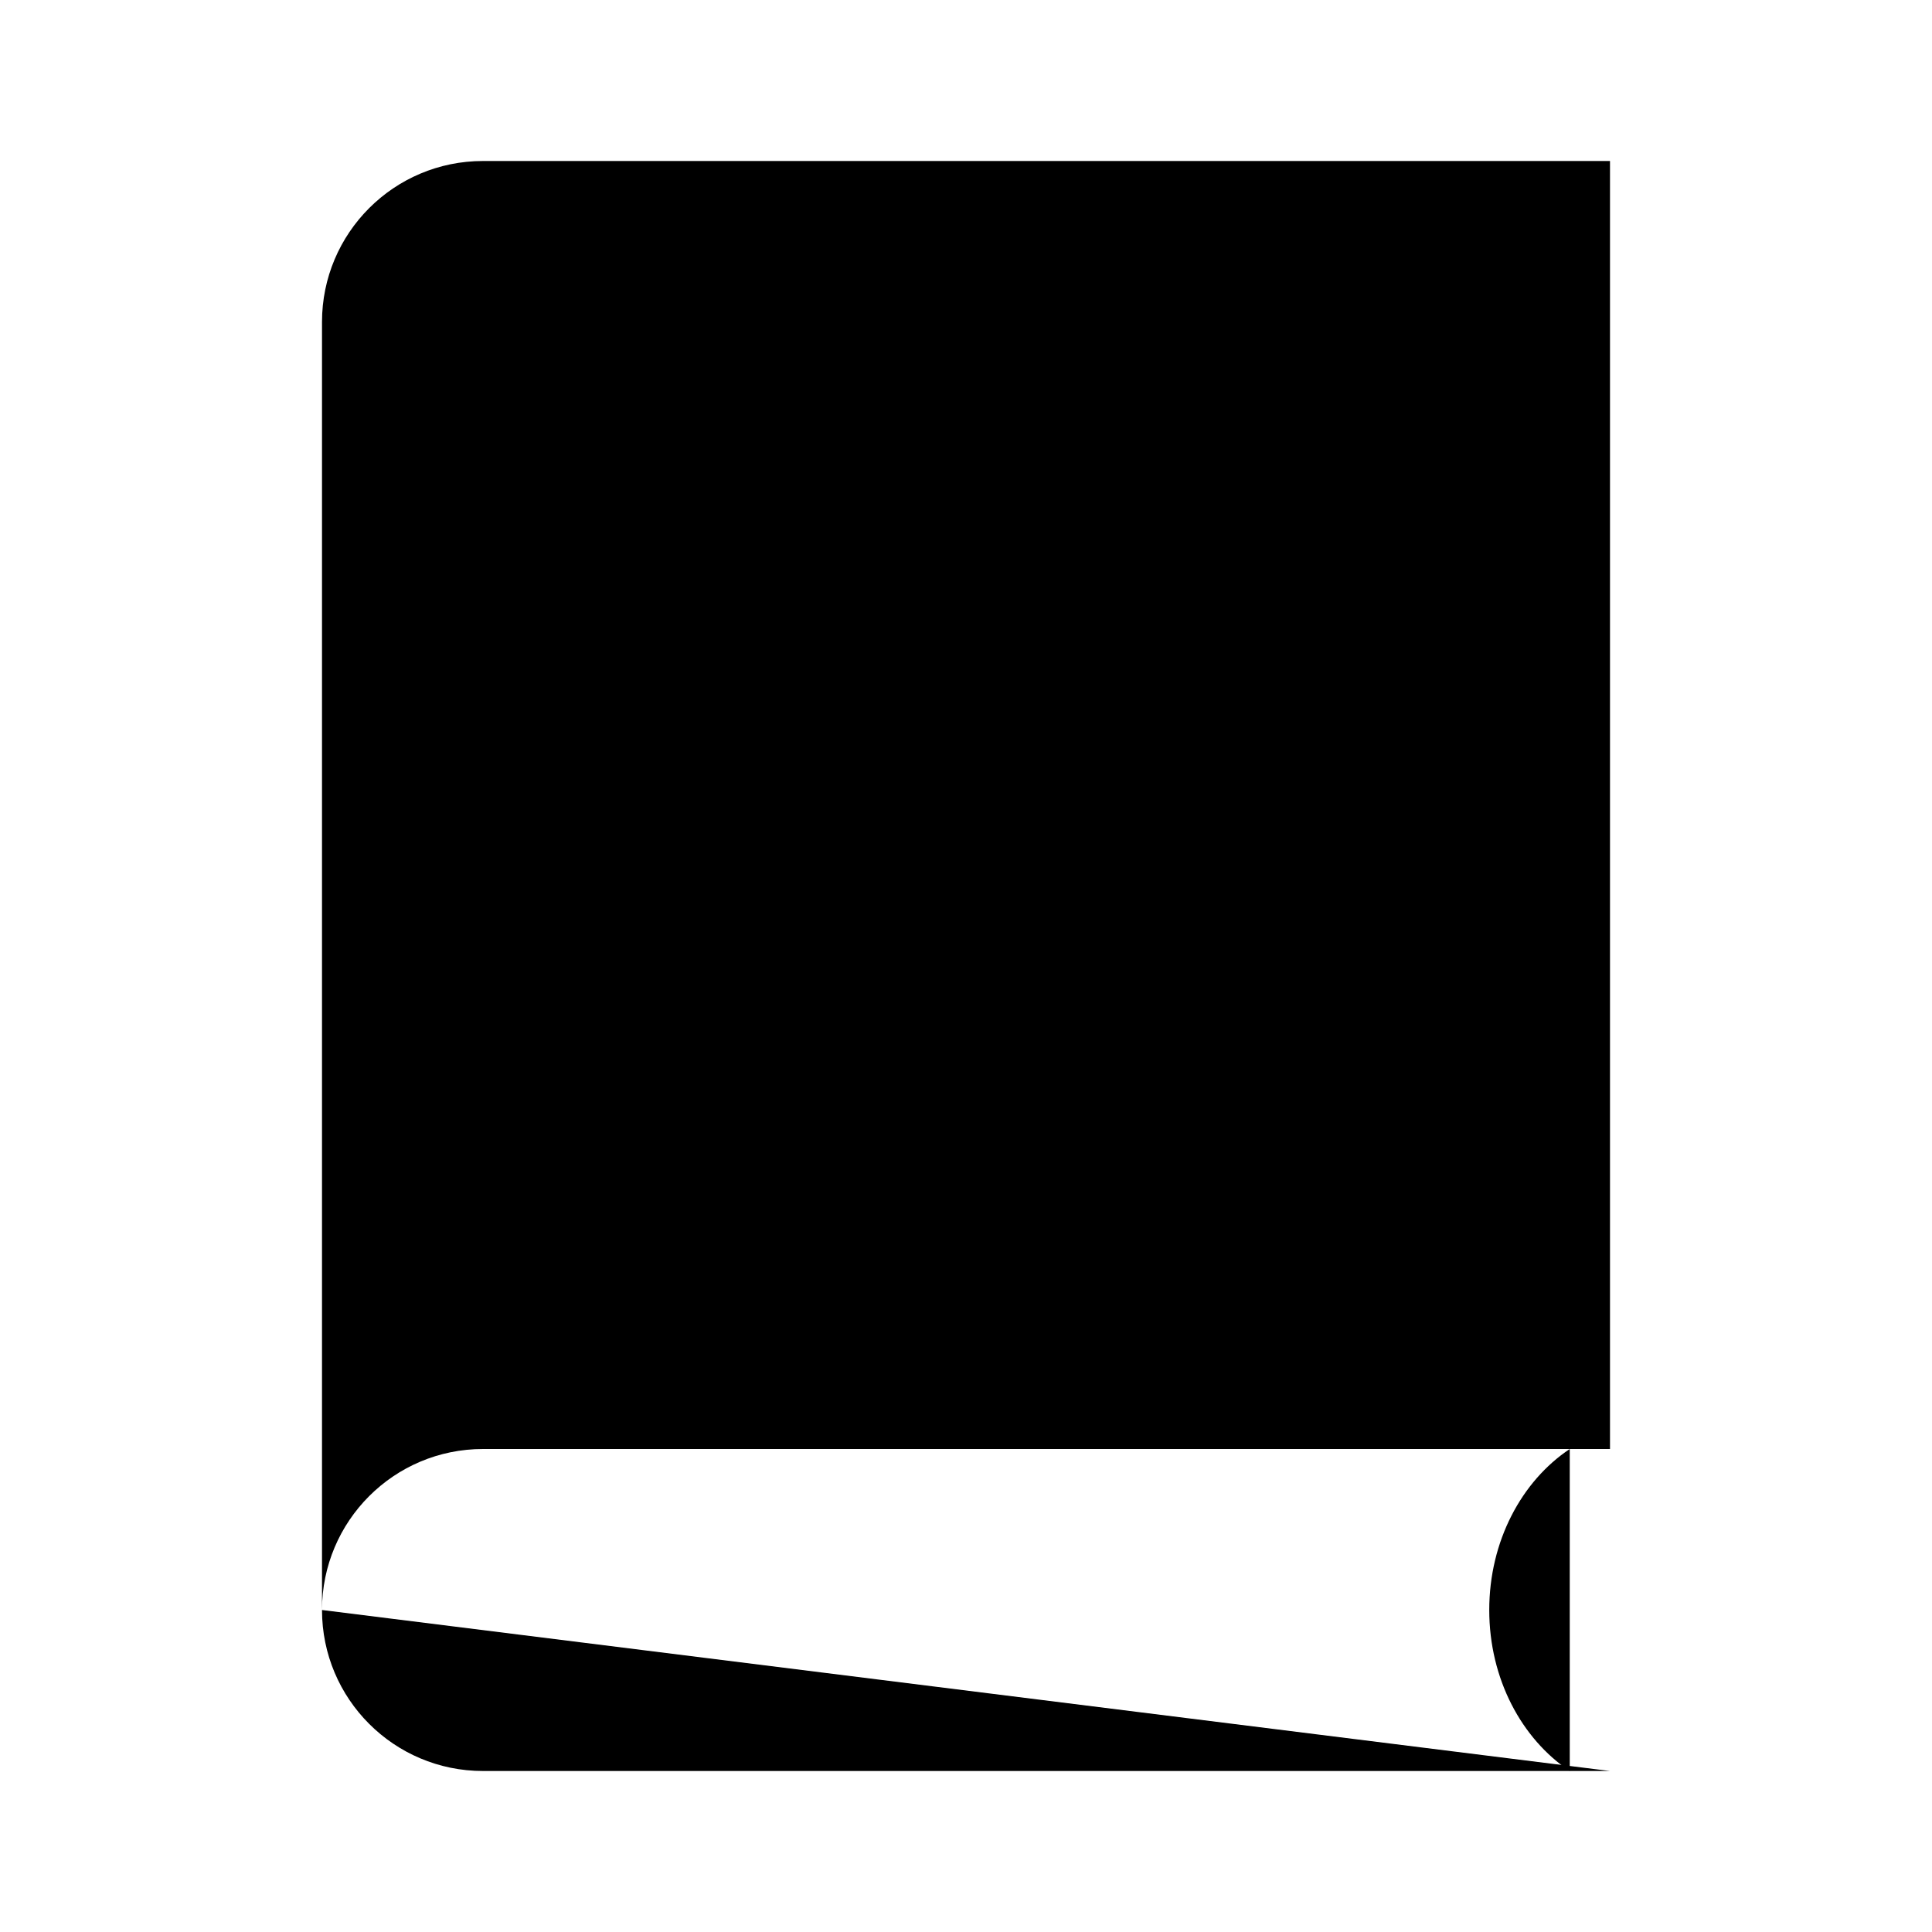 <svg viewBox="0 0 24 24" xmlns="http://www.w3.org/2000/svg"><path d="M19.5 18C18.902 18.399 18.5 19.145 18.5 20C18.5 20.855 18.902 21.601 19.5 22"/><path d="M20 22H6C4.895 22 4 21.105 4 20M4 20C4 18.895 4.895 18 6 18H20V2H6C4.895 2 4 2.895 4 4V20Z"/><path d="M16.25 7C16.25 6.586 15.914 6.25 15.5 6.25C15.086 6.25 14.75 6.586 14.75 7H16.25ZM14.75 13C14.75 13.414 15.086 13.75 15.5 13.75C15.914 13.75 16.25 13.414 16.25 13H14.75ZM10.222 7V6.25C9.908 6.25 9.628 6.445 9.519 6.74L10.222 7ZM10.778 7L11.481 6.74C11.372 6.445 11.091 6.25 10.778 6.25V7ZM7.297 12.739C7.153 13.128 7.351 13.559 7.74 13.703C8.128 13.847 8.559 13.649 8.703 13.261L7.297 12.739ZM12.297 13.261C12.441 13.649 12.872 13.847 13.261 13.703C13.649 13.559 13.847 13.128 13.703 12.739L12.297 13.261ZM14.75 7V13H16.25V7H14.75ZM10.222 7.75H10.778V6.25H10.222V7.75ZM8.703 13.261L9.592 10.861L8.186 10.339L7.297 12.739L8.703 13.261ZM9.592 10.861L10.925 7.26L9.519 6.74L8.186 10.339L9.592 10.861ZM10.075 7.26L11.408 10.861L12.814 10.339L11.481 6.74L10.075 7.26ZM11.408 10.861L12.297 13.261L13.703 12.739L12.814 10.339L11.408 10.861ZM8.889 11.35H12.111V9.85H8.889V11.35Z"/></svg>